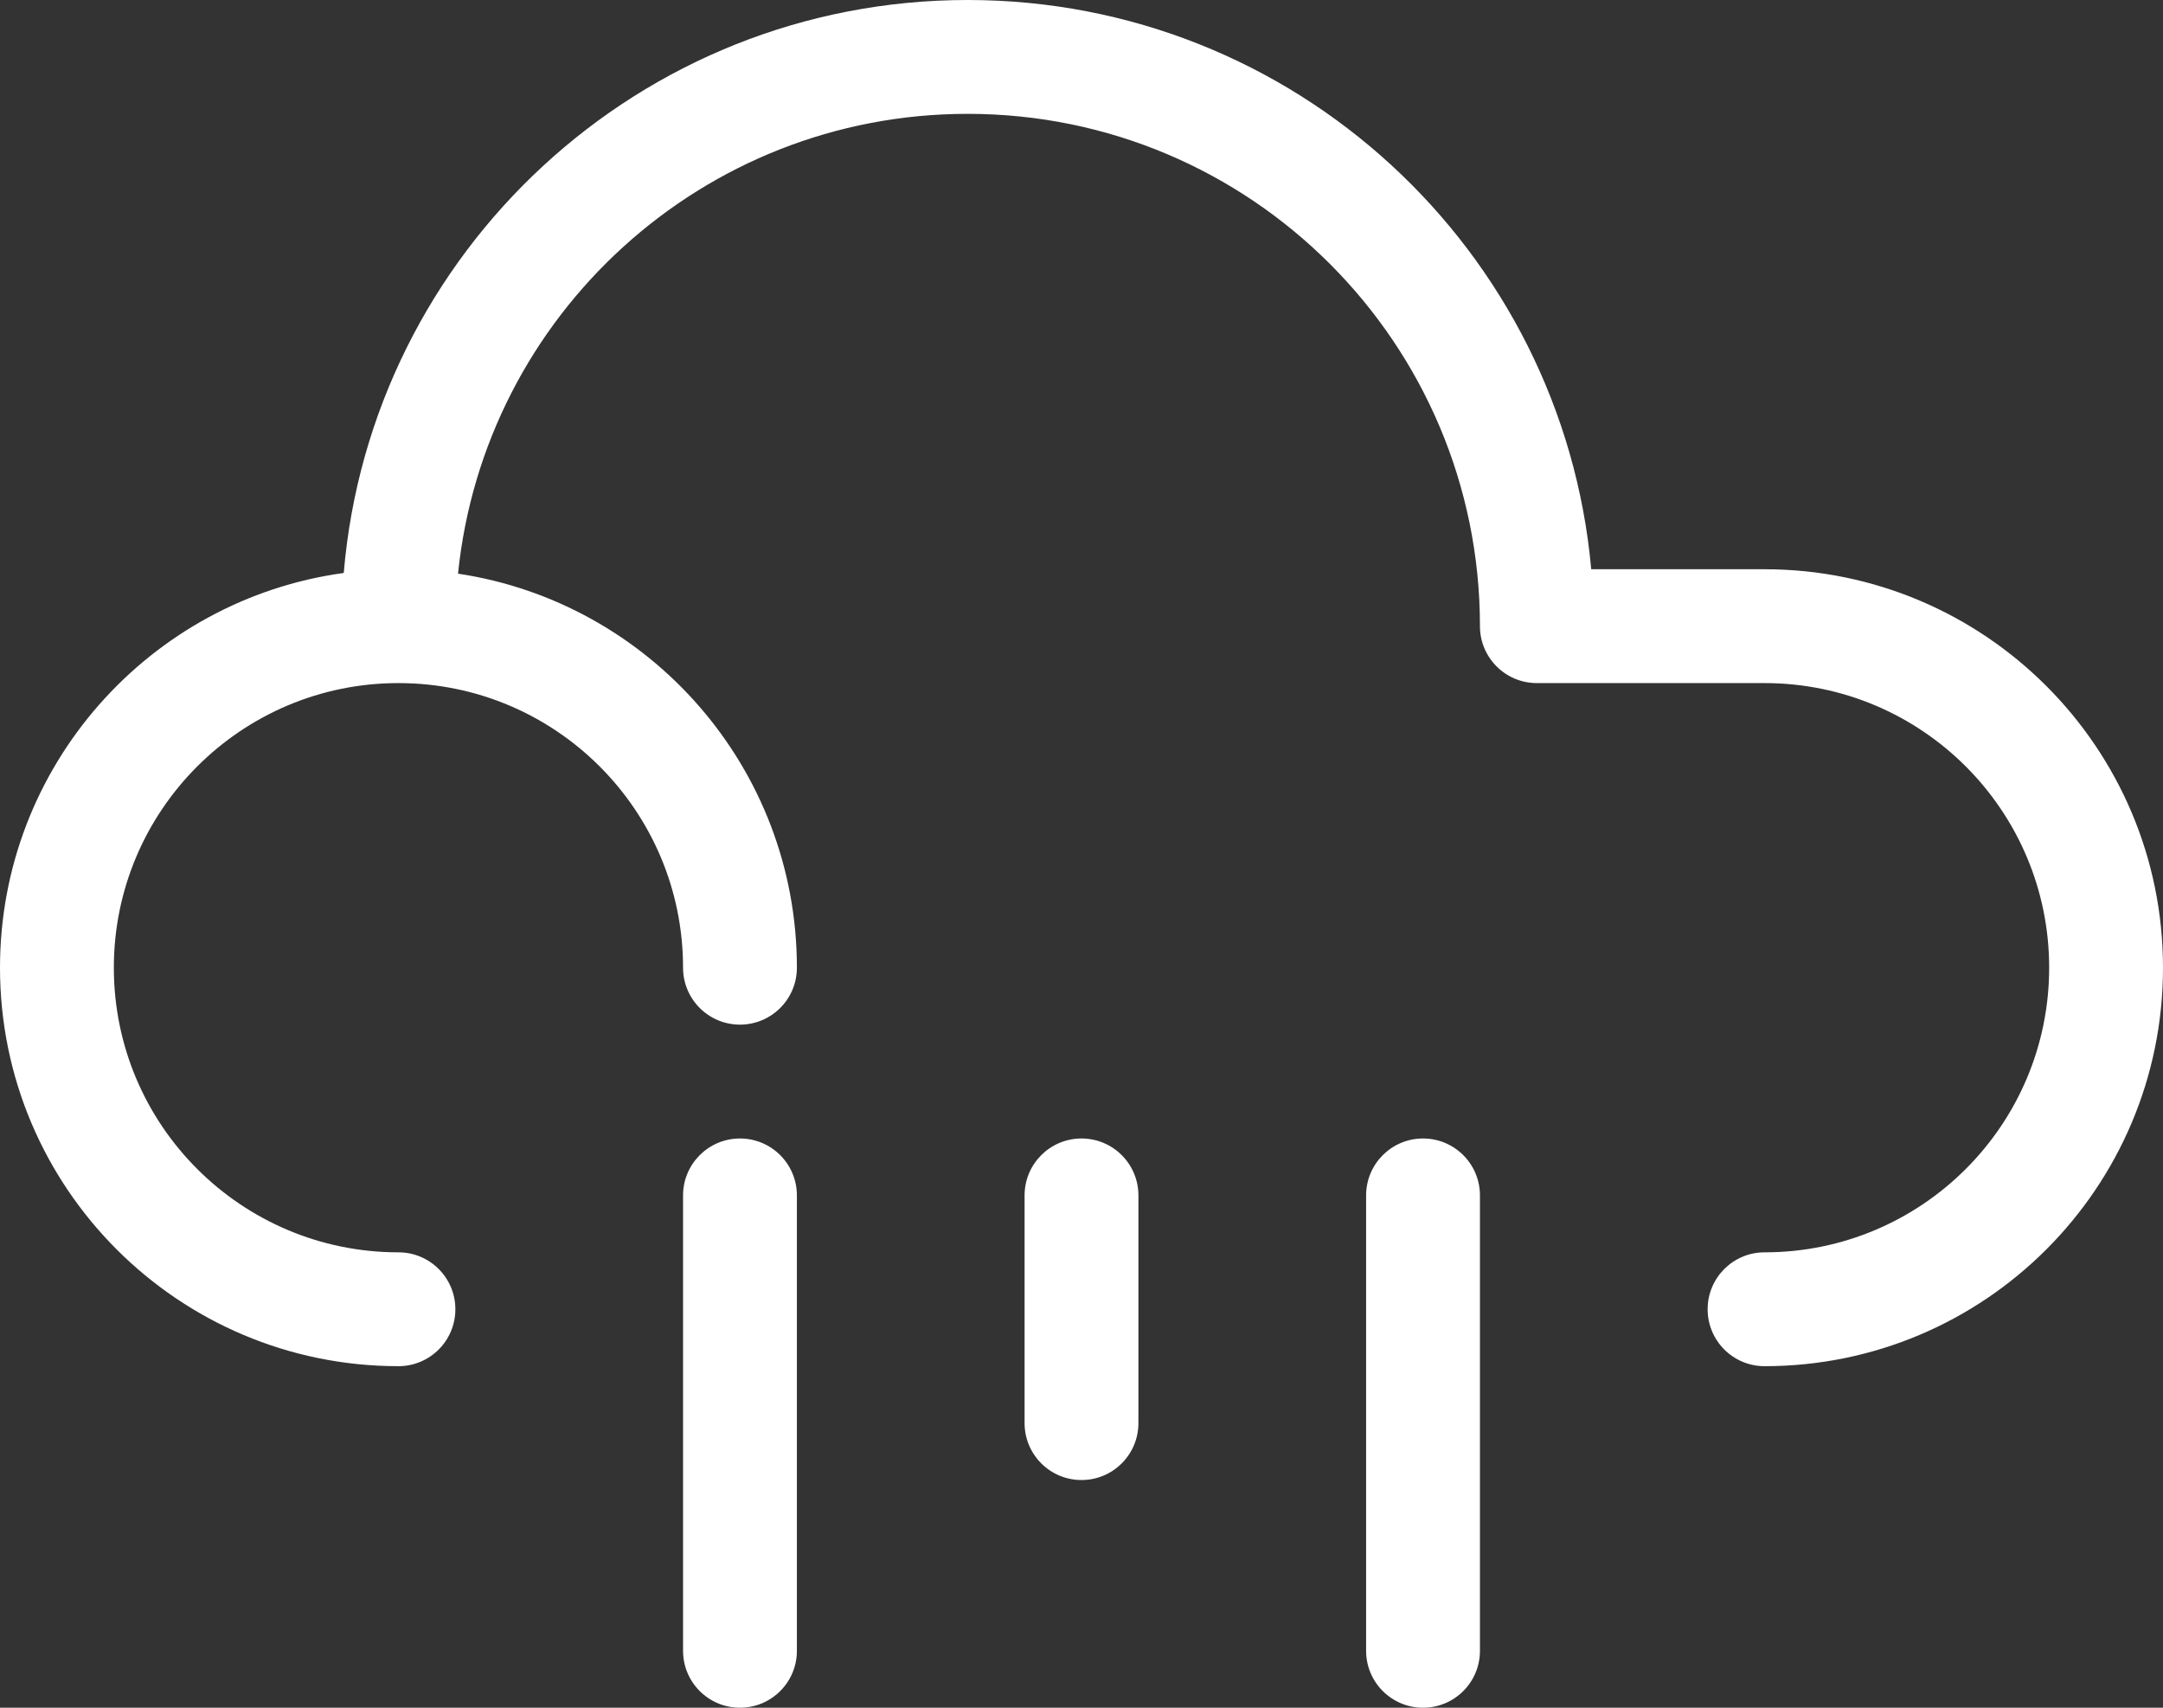 <?xml version="1.0" encoding="UTF-8"?>
<svg width="114px" height="90px" viewBox="0 0 114 90" version="1.1" xmlns="http://www.w3.org/2000/svg" xmlns:xlink="http://www.w3.org/1999/xlink">
    <rect x="0" y="0" width="114" height="90" fill="#333333" stroke="none"/>
    <!-- Generator: Sketch 55.1 (78136) - https://sketchapp.com -->
    <title>315</title>
    <desc>Created with Sketch.</desc>
    <g id="首页_正式版" stroke="none" stroke-width="1" fill="none" fill-rule="evenodd">
        <g id="Artboard" transform="translate(-2095, -4912)" fill="#FFFFFF" fill-rule="nonzero">
            <g id="315" transform="translate(2095, 4912)">
                <path d="M18.117,30.196 C19.54,13.283 33.72,0 51,0 C68.214,0 82.35,13.18 83.865,30 L93,30 C104.598,30 114,39.402 114,51 C114,62.598 104.598,72 93,72 C91.343,72 90,70.657 90,69 C90,67.343 91.343,66 93,66 C101.284,66 108,59.284 108,51 C108,42.716 101.284,36 93,36 L81,36 C79.343,36 78,34.657 78,33 C78,18.088 65.912,6 51,6 C37.022,6 25.526,16.621 24.14,30.233 C34.249,31.75 42,40.47 42,51 C42,52.657 40.657,54 39,54 C37.343,54 36,52.657 36,51 C36,42.716 29.284,36 21,36 C12.716,36 6,42.716 6,51 C6,59.284 12.716,66 21,66 C22.657,66 24,67.343 24,69 C24,70.657 22.657,72 21,72 C9.402,72 0,62.598 0,51 C0,40.38 7.883,31.601 18.117,30.196 Z M36,63 C36,61.343 37.343,60 39,60 C40.657,60 42,61.343 42,63 L42,87 C42,88.657 40.657,90 39,90 C37.343,90 36,88.657 36,87 L36,63 Z M54,63 C54,61.343 55.343,60 57,60 C58.657,60 60,61.343 60,63 L60,75 C60,76.657 58.657,78 57,78 C55.343,78 54,76.657 54,75 L54,63 Z M72,63 C72,61.343 73.343,60 75,60 C76.657,60 78,61.343 78,63 L78,87 C78,88.657 76.657,90 75,90 C73.343,90 72,88.657 72,87 L72,63 Z" id="Shape"></path>
            </g>
        </g>
    </g>
</svg>